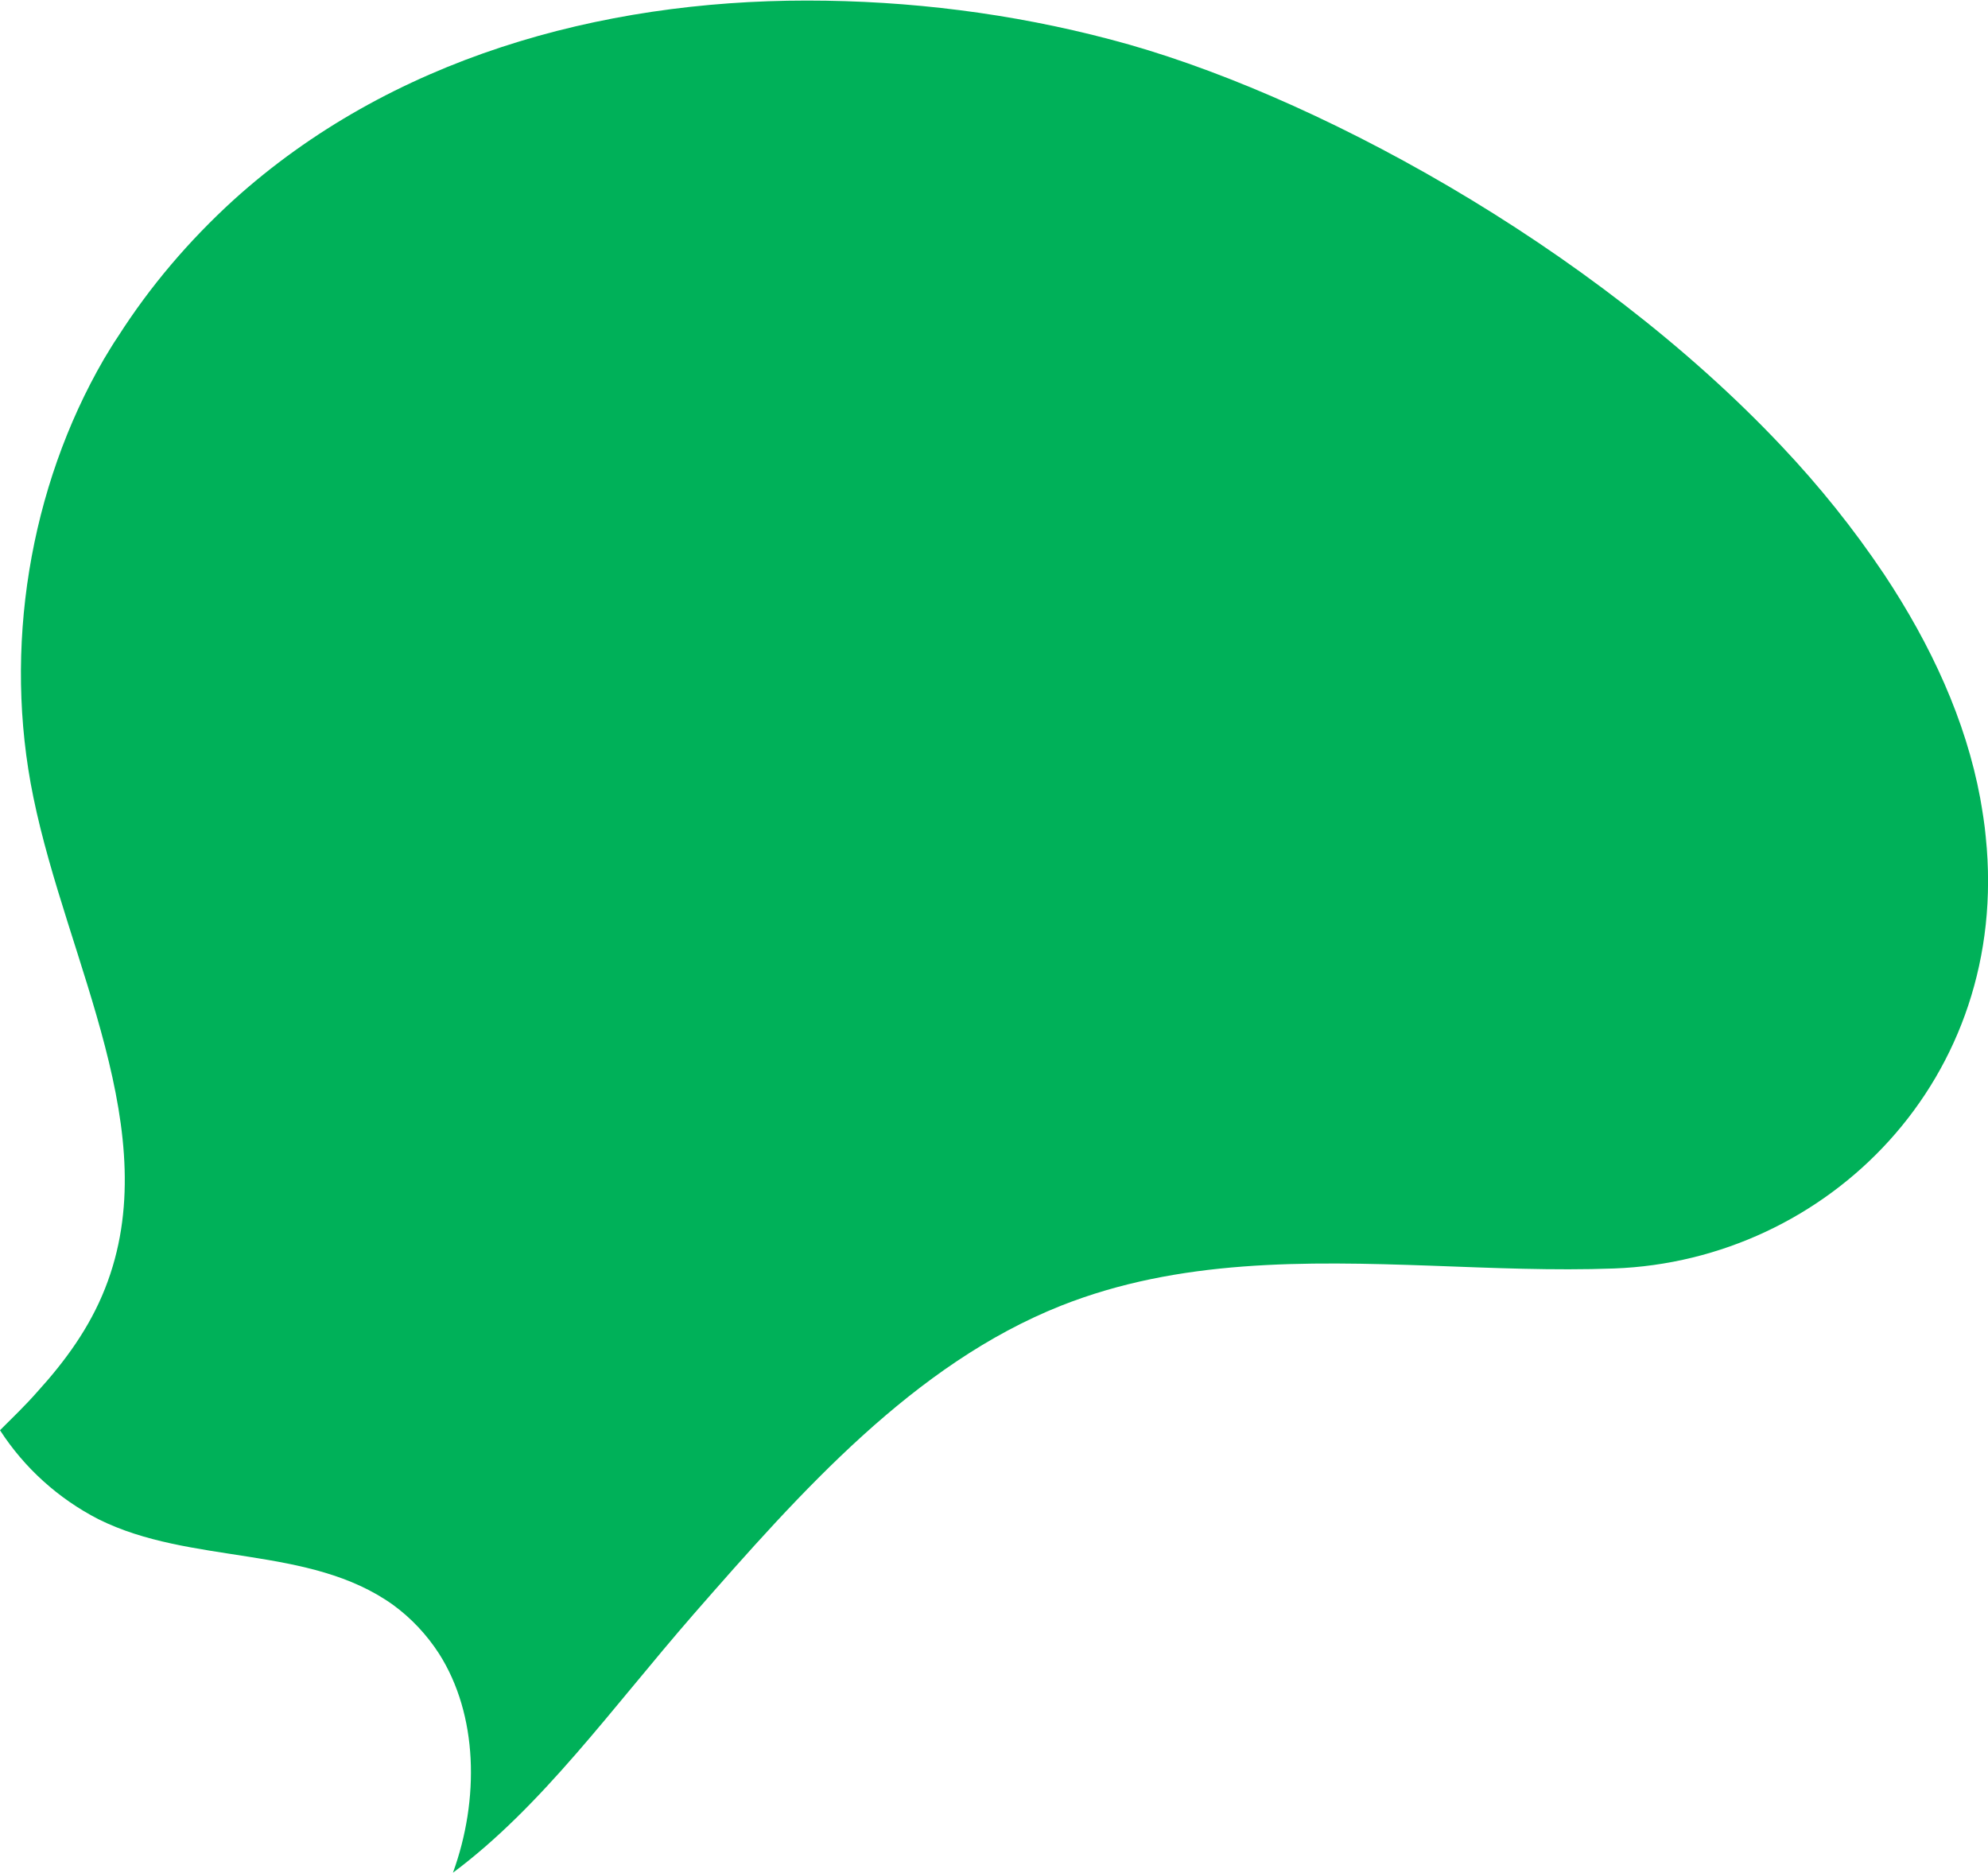 <?xml version="1.0" encoding="utf-8"?>
<!-- Generator: Adobe Illustrator 23.0.5, SVG Export Plug-In . SVG Version: 6.00 Build 0)  -->
<svg version="1.1" id="Capa_1" xmlns="http://www.w3.org/2000/svg" xmlns:xlink="http://www.w3.org/1999/xlink" x="0px" y="0px"
	 viewBox="0 0 357.7 336.9" style="enable-background:new 0 0 357.7 336.9;" xml:space="preserve">
<style type="text/css">
	.st0{fill:#00B159;}
</style>
<title>Recurso 47</title>
<g>
	<g id="patt">
		<path class="st0" d="M124.8,290.4c19.4-22.2,39.7-45,66.1-55.5c21.2-8.4,43.9-8,66.6-7.2c11,0.4,22,0.9,32.9,0.5
			c38.4-1.4,71.4-34.1,66.9-77.6c-0.2-2.3-0.6-4.7-1-7c-2.6-14-8.8-27.5-17.3-40.3c-5.5-8.2-11.6-15.8-18.4-23
			c-34.3-36.4-85.2-63.9-120.8-73.2c-17.8-4.7-36.2-7-54.6-7C107.9,0.1,70.2,10.5,42,36c-8,7.3-15,15.5-20.8,24.6
			c-0.9,1.3-1.7,2.7-2.5,4C5.3,87.7,0.5,116.7,6,143.4c6.1,29.8,24,60.4,12.9,88.4c-2.8,7.1-7.2,13.1-12.2,18.6
			c-2.1,2.4-4.4,4.6-6.7,6.9c4.4,6.8,10.5,12.3,17.7,16c16.6,8.3,37.9,4.6,53,15.4c3.3,2.4,6.1,5.4,8.3,8.8c7,11,7.3,26.2,2.5,39.4
			C97.6,324.9,110,307.4,124.8,290.4z"/>
	</g>
</g>
</svg>
